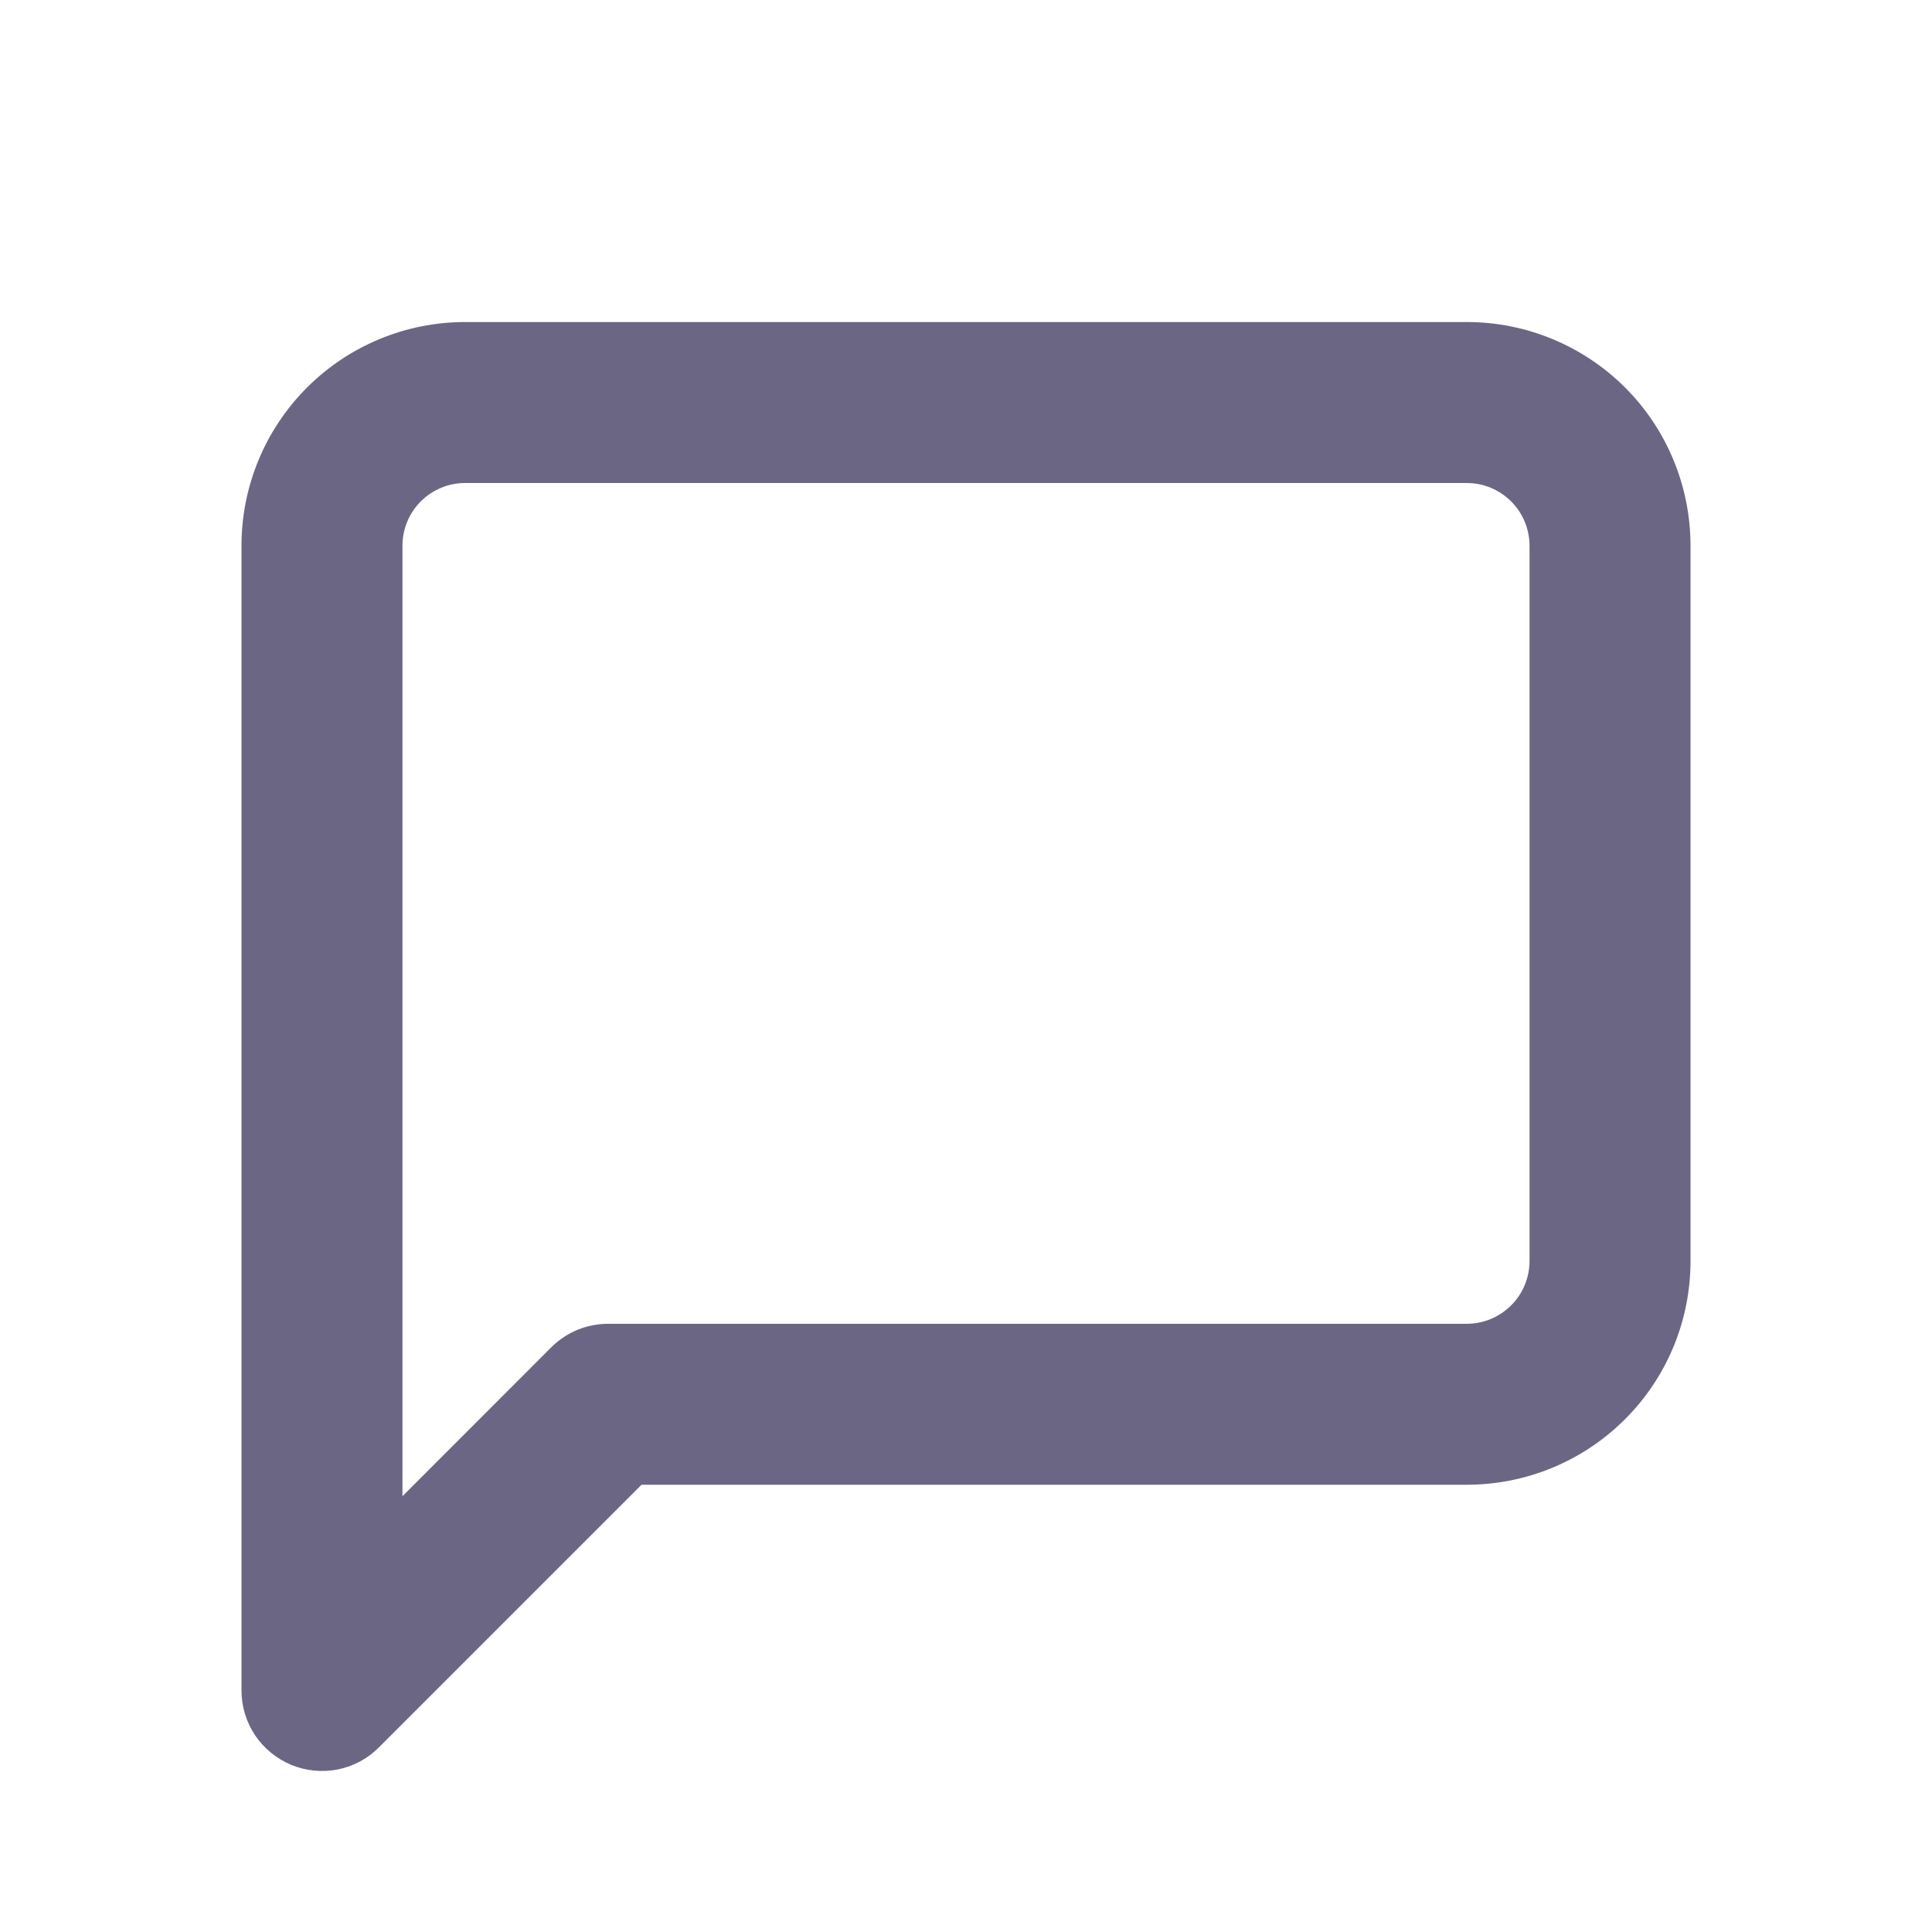 <svg xmlns="http://www.w3.org/2000/svg" width="16" height="16" viewBox="0 0 16 16" fill="none">
  <path fill-rule="evenodd" clip-rule="evenodd" d="M3.852 4C3.714 4 3.583 4.055 3.485 4.152C3.388 4.249 3.333 4.381 3.333 4.519V12.391L4.565 11.158C4.627 11.096 4.701 11.047 4.782 11.013C4.863 10.98 4.95 10.963 5.037 10.963H12.148C12.285 10.963 12.417 10.908 12.514 10.811C12.612 10.714 12.666 10.582 12.667 10.445V4.518C12.666 4.381 12.612 4.249 12.514 4.152C12.417 4.055 12.285 4 12.148 4H3.852ZM2.543 3.209C2.89 2.862 3.361 2.667 3.852 2.667H12.148C12.639 2.667 13.11 2.862 13.458 3.209C13.805 3.556 14 4.027 14 4.519V10.445C14 10.936 13.805 11.407 13.457 11.754C13.11 12.101 12.639 12.296 12.148 12.296H5.313L3.138 14.471C3.045 14.565 2.926 14.628 2.797 14.654C2.667 14.679 2.533 14.666 2.412 14.616C2.29 14.565 2.186 14.48 2.112 14.37C2.039 14.261 2 14.132 2 14V4.519C2 4.027 2.195 3.557 2.543 3.209Z" fill="#6C6685"/>
</svg>